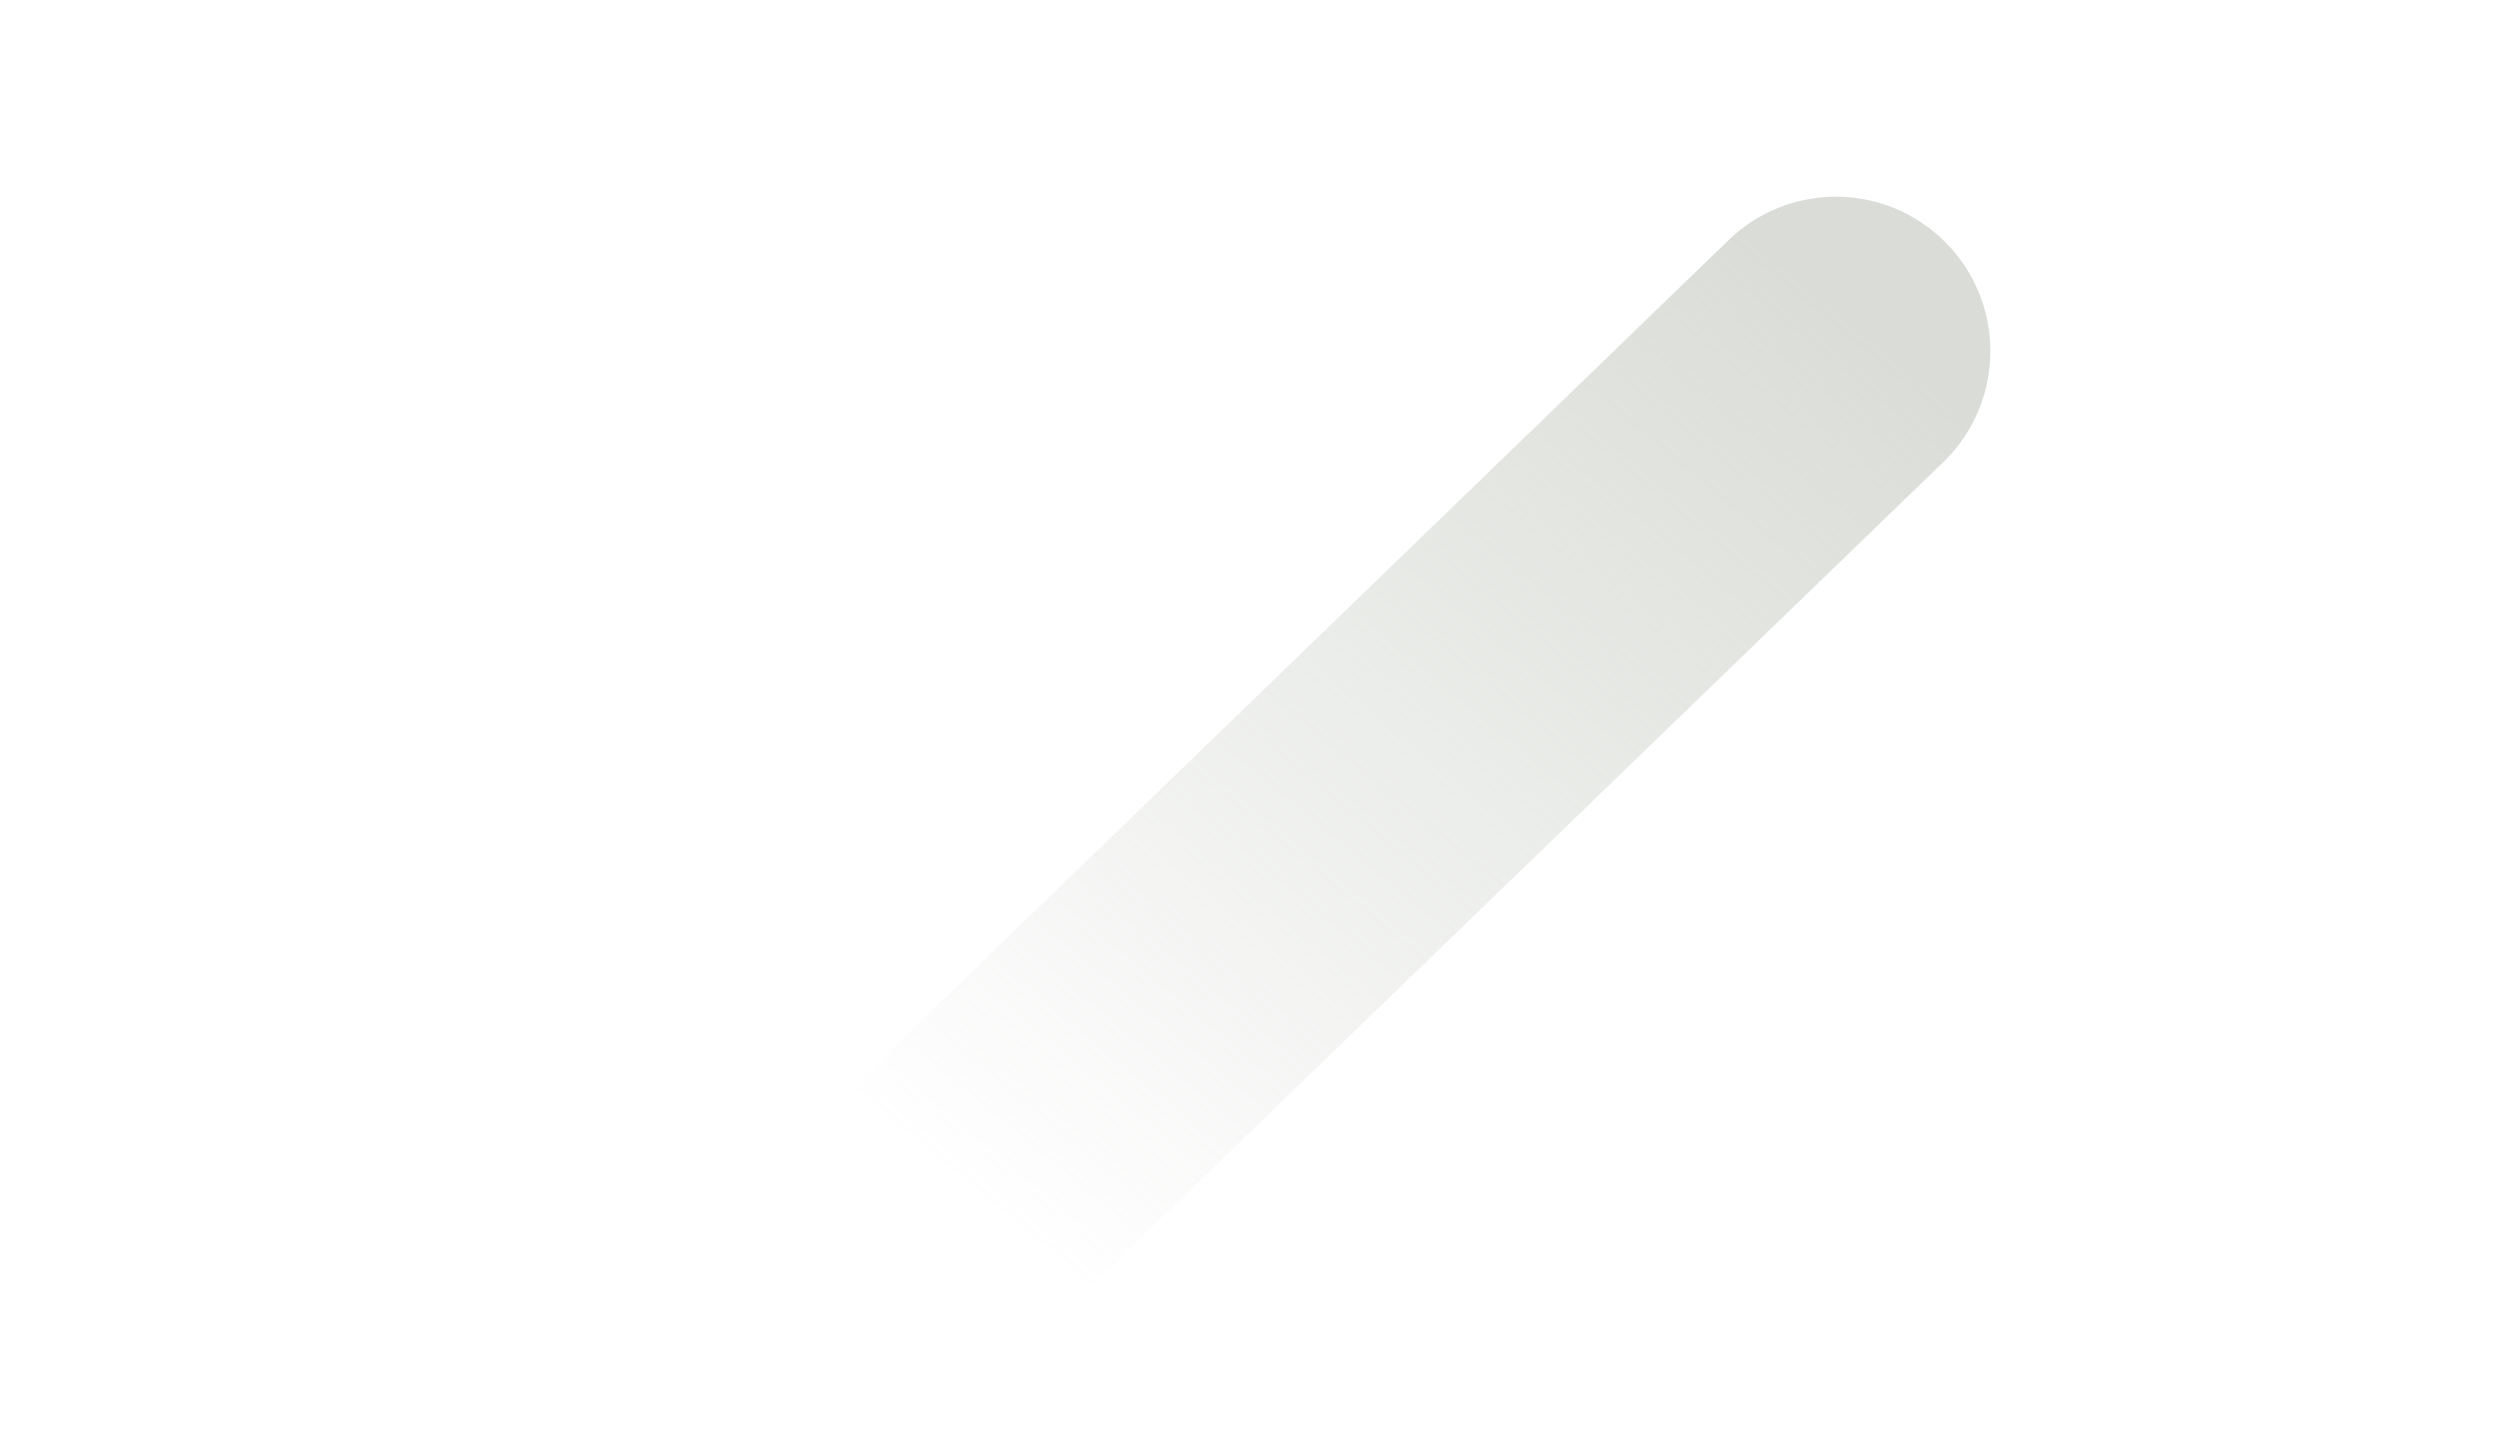 <?xml version="1.0" encoding="utf-8"?>
<!-- Generator: Adobe Illustrator 28.4.1, SVG Export Plug-In . SVG Version: 6.00 Build 0)  -->
<svg version="1.1" xmlns="http://www.w3.org/2000/svg" xmlns:xlink="http://www.w3.org/1999/xlink" x="0px" y="0px"
	 viewBox="0 0 1000 580" style="enable-background:new 0 0 1000 580;" xml:space="preserve">
<style type="text/css">
	.st0{fill:url(#SVGID_1_);}
	.st1{fill:url(#SVGID_00000155108598183039465900000012740845083245526151_);}
	.st2{fill:url(#SVGID_00000035520235171621083560000000812872875346686115_);}
	.st3{fill:url(#SVGID_00000063620750295658309810000000923558562955883166_);}
	.st4{fill:url(#SVGID_00000071560406212011990790000007019455584164449418_);}
	.st5{fill:url(#SVGID_00000125600262970733183500000000560101042113649310_);}
	.st6{fill:url(#SVGID_00000103957435427740554020000004402790938488049073_);}
	.st7{fill:url(#SVGID_00000008861225561771114660000000027181338790483113_);}
	.st8{fill:url(#SVGID_00000121238065694332170520000011758884695367753349_);}
	.st9{fill:url(#SVGID_00000056393543677335785460000013229037963017820083_);}
	.st10{fill:url(#SVGID_00000090992002865155310120000000913657176076723089_);}
	.st11{fill:url(#SVGID_00000137850356962092773320000017157072434265264776_);}
	.st12{fill:url(#SVGID_00000097458615173216234080000016951026258167653517_);}
	.st13{fill:url(#SVGID_00000079471328236040373250000010767936208732789134_);}
	.st14{fill:url(#SVGID_00000080915439572227411730000007458441483936673185_);}
	.st15{fill:#F3EBD9;}
	.st16{fill:url(#SVGID_00000132777994950005418260000001359045884747142536_);}
	.st17{fill:url(#SVGID_00000175314308172437256710000007202139451541079427_);}
	.st18{fill:url(#SVGID_00000041276435050301340470000006220994919016386226_);}
	.st19{fill:url(#SVGID_00000178891207257951863330000013518038456591751339_);}
	.st20{fill:url(#SVGID_00000130648272935995376090000001325846847943599762_);}
	.st21{fill:url(#SVGID_00000016776063675649573990000000061194911540153776_);}
	.st22{fill:url(#SVGID_00000046313860513628300490000018351519240887543949_);}
	.st23{fill:url(#SVGID_00000088117741324581988800000010797100045743639183_);}
	.st24{fill:url(#SVGID_00000124160499915006412650000009639603342810888070_);}
	.st25{fill:url(#SVGID_00000095304398570152035490000017306609246230932652_);}
	.st26{fill:url(#SVGID_00000092453569889575499430000012681245071876866741_);}
	.st27{fill:url(#SVGID_00000054237463525186495160000015985132701040225924_);}
	.st28{fill:url(#SVGID_00000085249941224376805480000016738541577817793464_);}
	.st29{fill:url(#SVGID_00000077302441148741493290000015903488217630549930_);}
</style>
<g id="_x31_2">
</g>
<g id="_x31_1">
</g>
<g id="_x31_0">
</g>
<g id="_x39_">
</g>
<g id="_x38_">
	<linearGradient id="SVGID_1_" gradientUnits="userSpaceOnUse" x1="380.802" y1="513.23" x2="717.366" y2="106.643">
		<stop  offset="0.056" style="stop-color:#B0B8AC;stop-opacity:0"/>
		<stop  offset="1" style="stop-color:#B4BAAF;stop-opacity:0.5"/>
	</linearGradient>
	<path class="st0" d="M778.04,96.78c-24.13-24.13-63.24-24.13-87.37,0l-452.73,437.8h177.52l362.58-350.43
		C802.17,160.02,802.17,120.9,778.04,96.78z"/>
</g>
<g id="_x37__00000014600371437760975490000011603007339324135047_">
</g>
<g id="_x36_">
</g>
<g id="_x35_">
</g>
<g id="_x34_">
</g>
<g id="_x33_">
</g>
<g id="_x32_">
</g>
<g id="_x31_">
</g>
</svg>
